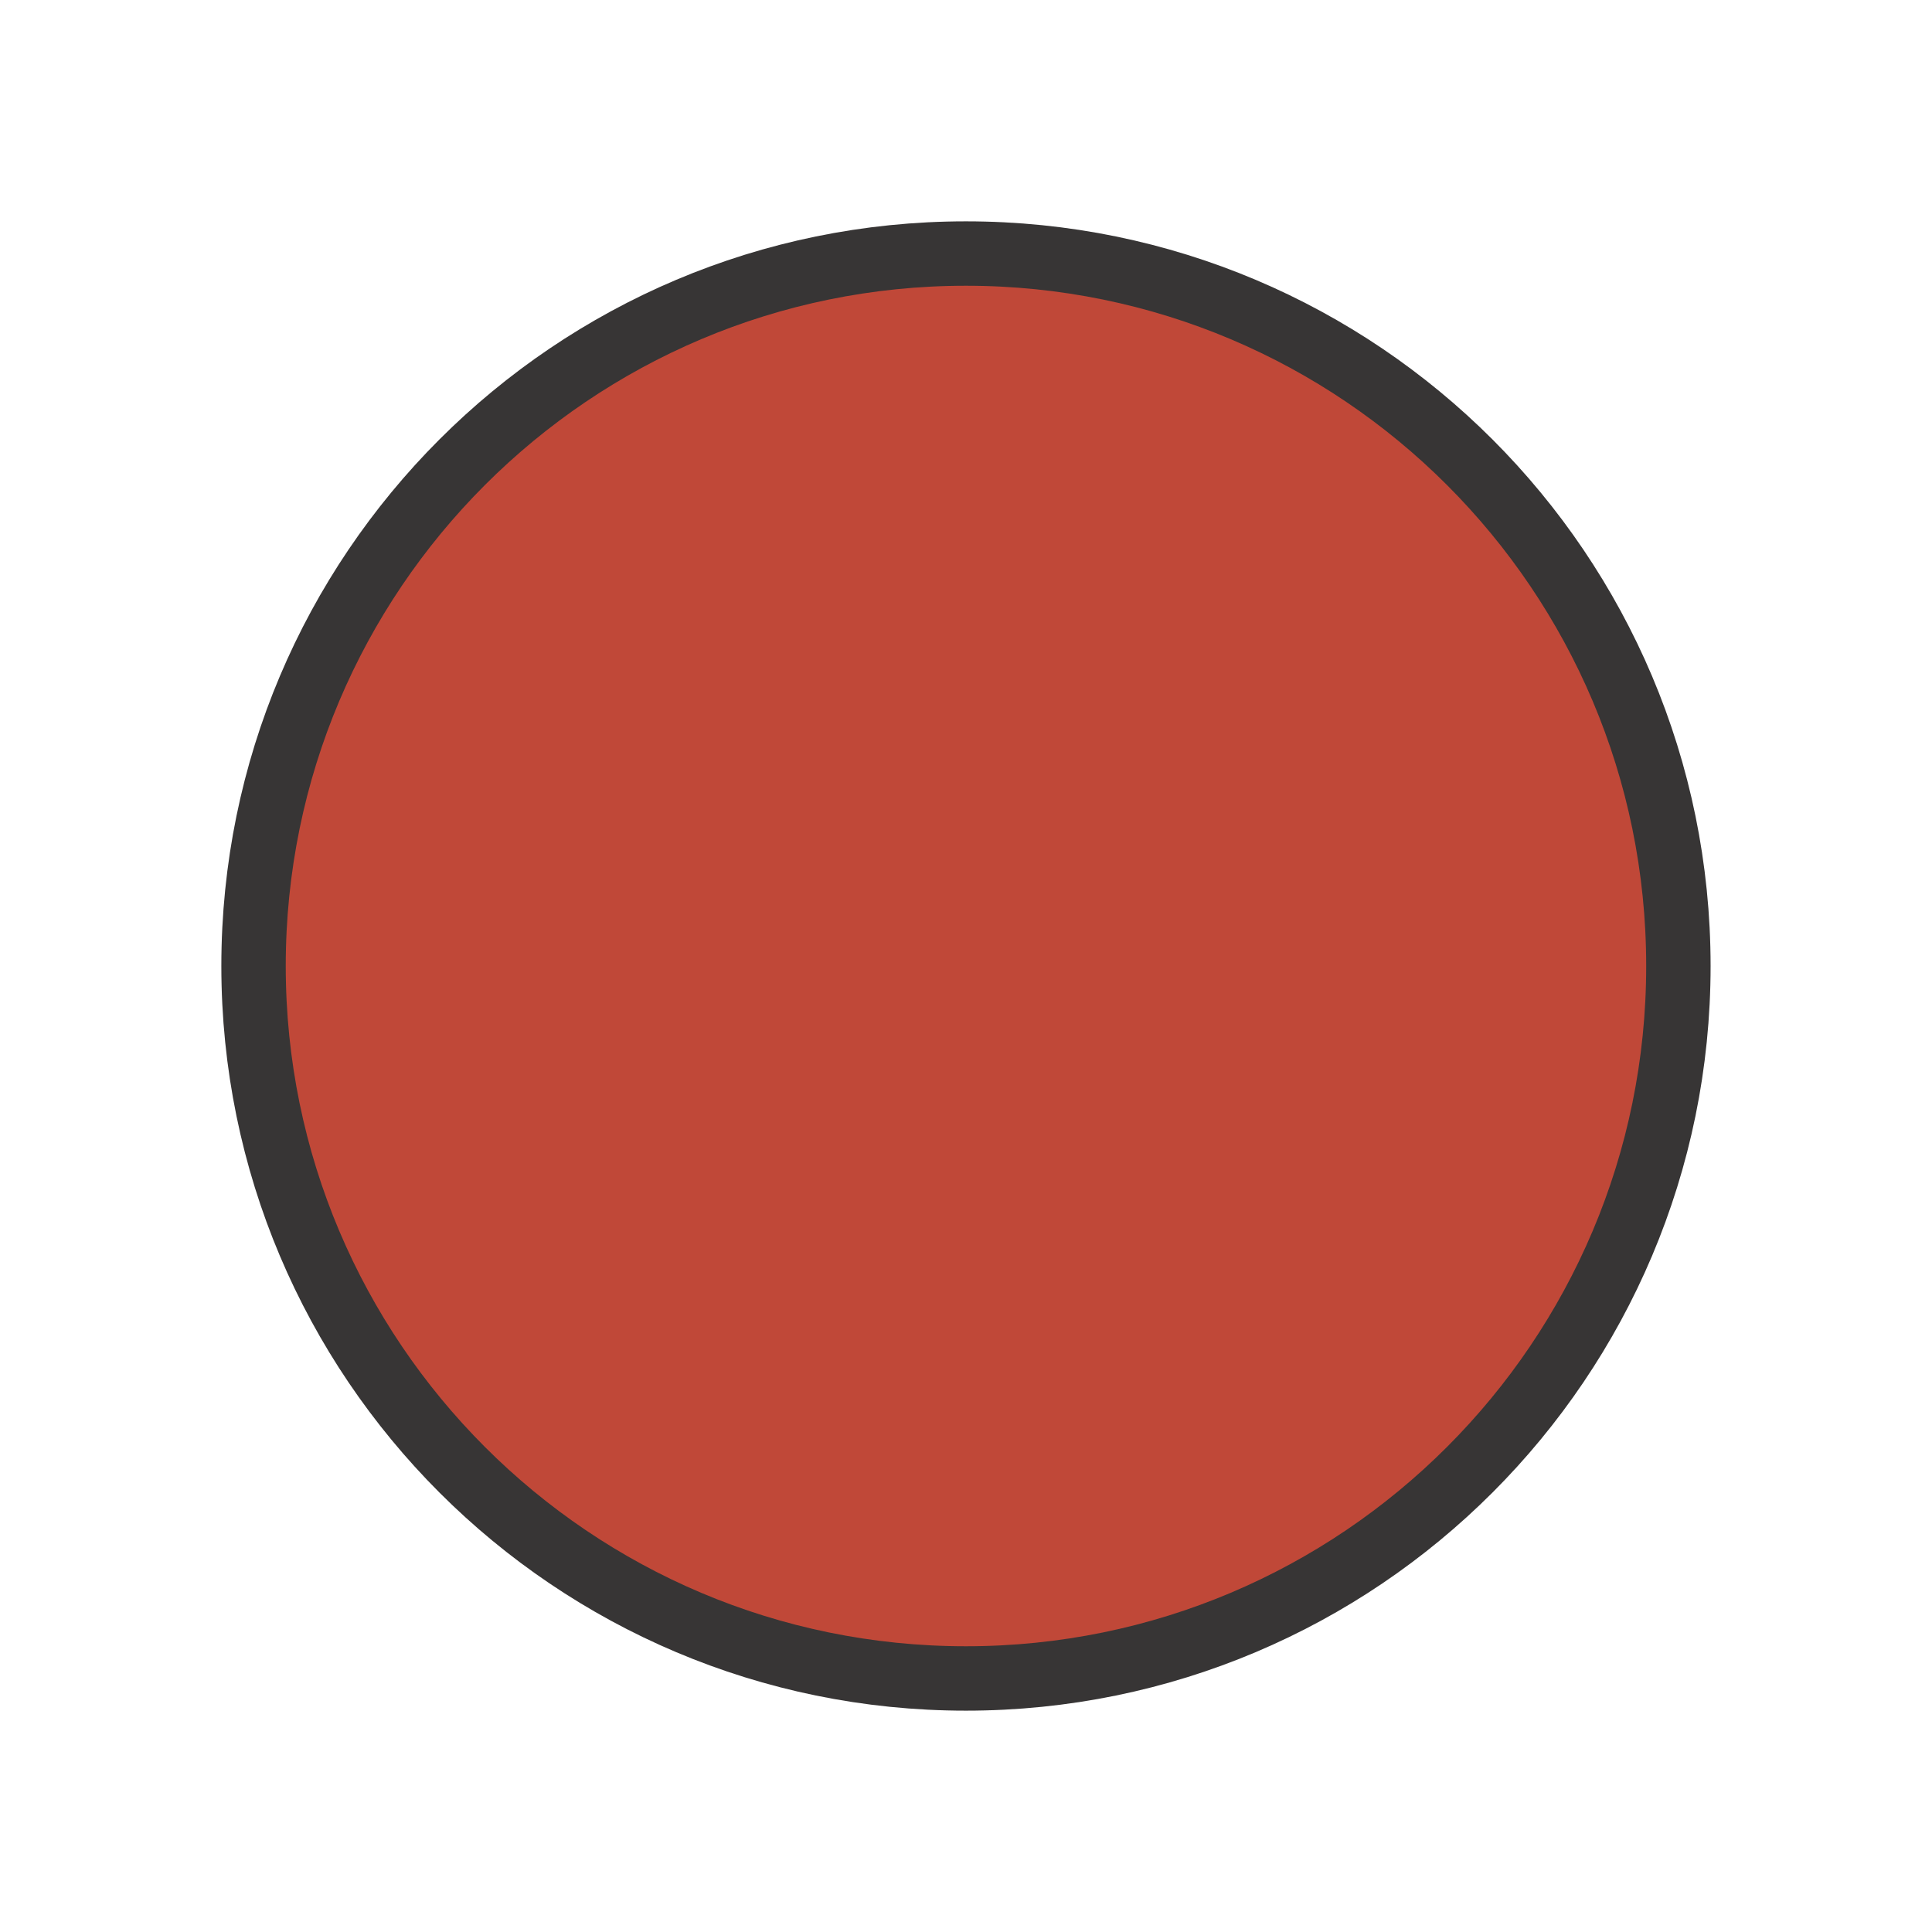 <?xml version="1.0" encoding="UTF-8" standalone="no"?>
<!-- Created with Inkscape (http://www.inkscape.org/) -->

<svg
   xmlns:dc="http://purl.org/dc/elements/1.1/"
   xmlns:cc="http://creativecommons.org/ns#"
   xmlns:rdf="http://www.w3.org/1999/02/22-rdf-syntax-ns#"
   xmlns:svg="http://www.w3.org/2000/svg"
   xmlns="http://www.w3.org/2000/svg"
   xmlns:inkscape="http://www.inkscape.org/namespaces/inkscape"
   version="1.1"
   width="37.5"
   height="37.5"
   id="svg2"
   xml:space="preserve"><defs
     id="defs6"><clipPath
       id="clipPath16"><path
         d="M 0,30 30,30 30,0 0,0 0,30 z"
         inkscape:connector-curvature="0"
         id="path18" /></clipPath></defs><g
     transform="matrix(1.25,0,0,-1.25,0,37.5)"
     id="g10"><g
       id="g12"><g
         clip-path="url(#clipPath16)"
         id="g14"><g
           transform="translate(26.062,15)"
           id="g20"><path
             d="m 0,0 c 0,-6.11 -4.953,-11.063 -11.063,-11.063 -6.109,0 -11.062,4.953 -11.062,11.063 0,6.11 4.953,11.063 11.062,11.063 C -4.953,11.063 0,6.11 0,0"
             inkscape:connector-curvature="0"
             id="path22"
             style="fill:#c04838;fill-opacity:1;fill-rule:nonzero;stroke:none" /></g><g
           transform="translate(26.062,15)"
           id="g24"><path
             d="m 0,0 c 0,-6.11 -4.953,-11.063 -11.063,-11.063 -6.109,0 -11.062,4.953 -11.062,11.063 0,6.11 4.953,11.063 11.062,11.063 C -4.953,11.063 0,6.11 0,0 z"
             inkscape:connector-curvature="0"
             id="path26"
             style="fill:none;stroke:#373535;stroke-width:1;stroke-linecap:butt;stroke-linejoin:miter;stroke-miterlimit:4;stroke-opacity:1;stroke-dasharray:none" /></g><g
           transform="translate(-9.507,21.014)"
           id="g28"><path
             d="m 0,0 c -0.041,0.086 -0.083,0.173 -0.127,0.259 1.97,-0.698 3.83,-1.93 5.33,-3.564 4.15,-4.548 4.369,-10.882 0.48,-14.13 -1.48,-1.241 -3.39,-1.891 -5.5,-1.891 -3.26,0 -6.66,1.586 -9.09,4.251 -0.82,0.908 -1.5,1.882 -2.03,2.914 -0.42,0.822 -0.74,1.672 -0.95,2.541 -0.16,0.66 -0.26,1.328 -0.29,1.997 -0.12,2.704 0.87,5.082 2.79,6.678 1.48,1.242 3.38,1.892 5.49,1.892 0.35,0 0.71,-0.019 1.07,-0.058 0.51,-0.697 0.92,-1.433 1.23,-2.168 -0.76,0.21 -1.54,0.315 -2.3,0.315 -1.62,0 -3.07,-0.488 -4.18,-1.424 -1.45,-1.203 -2.19,-3.038 -2.1,-5.158 0.05,-1.033 0.29,-2.074 0.71,-3.077 0.31,-0.755 0.72,-1.481 1.23,-2.169 0.25,-0.353 0.53,-0.687 0.83,-1.022 2.06,-2.254 4.9,-3.602 7.59,-3.602 1.62,0 3.07,0.488 4.18,1.424 3.06,2.551 2.76,7.681 -0.67,11.436 -0.85,0.927 -1.83,1.701 -2.88,2.292 C 0.625,-1.501 0.356,-0.747 0,0"
             inkscape:connector-curvature="0"
             id="path30"
             style="fill:#aaacae;fill-opacity:1;fill-rule:nonzero;stroke:#373535;stroke-width:1;stroke-linecap:butt;stroke-linejoin:miter;stroke-miterlimit:4;stroke-opacity:1;stroke-dasharray:none" /></g><g
           transform="translate(35.364,-7.082)"
           id="g32"><path
             d="m 0,0 c 6.081,1.937 11.074,-2.006 11.292,3.379 0.218,5.385 2.929,2.96 7.002,0 4.072,-2.959 7.328,-17.373 3.854,-20.914 -3.473,-3.54 -10.209,-5.506 -12.704,-1.109 -2.495,4.397 -1.411,6.299 -2.929,9.646 -1.52,3.349 -4.559,0.446 -8.034,0 C -4.994,-9.442 -6.08,-1.937 0,0"
             inkscape:connector-curvature="0"
             id="path34"
             style="fill:#373535;fill-opacity:1;fill-rule:nonzero;stroke:none" /></g></g></g></g></svg>